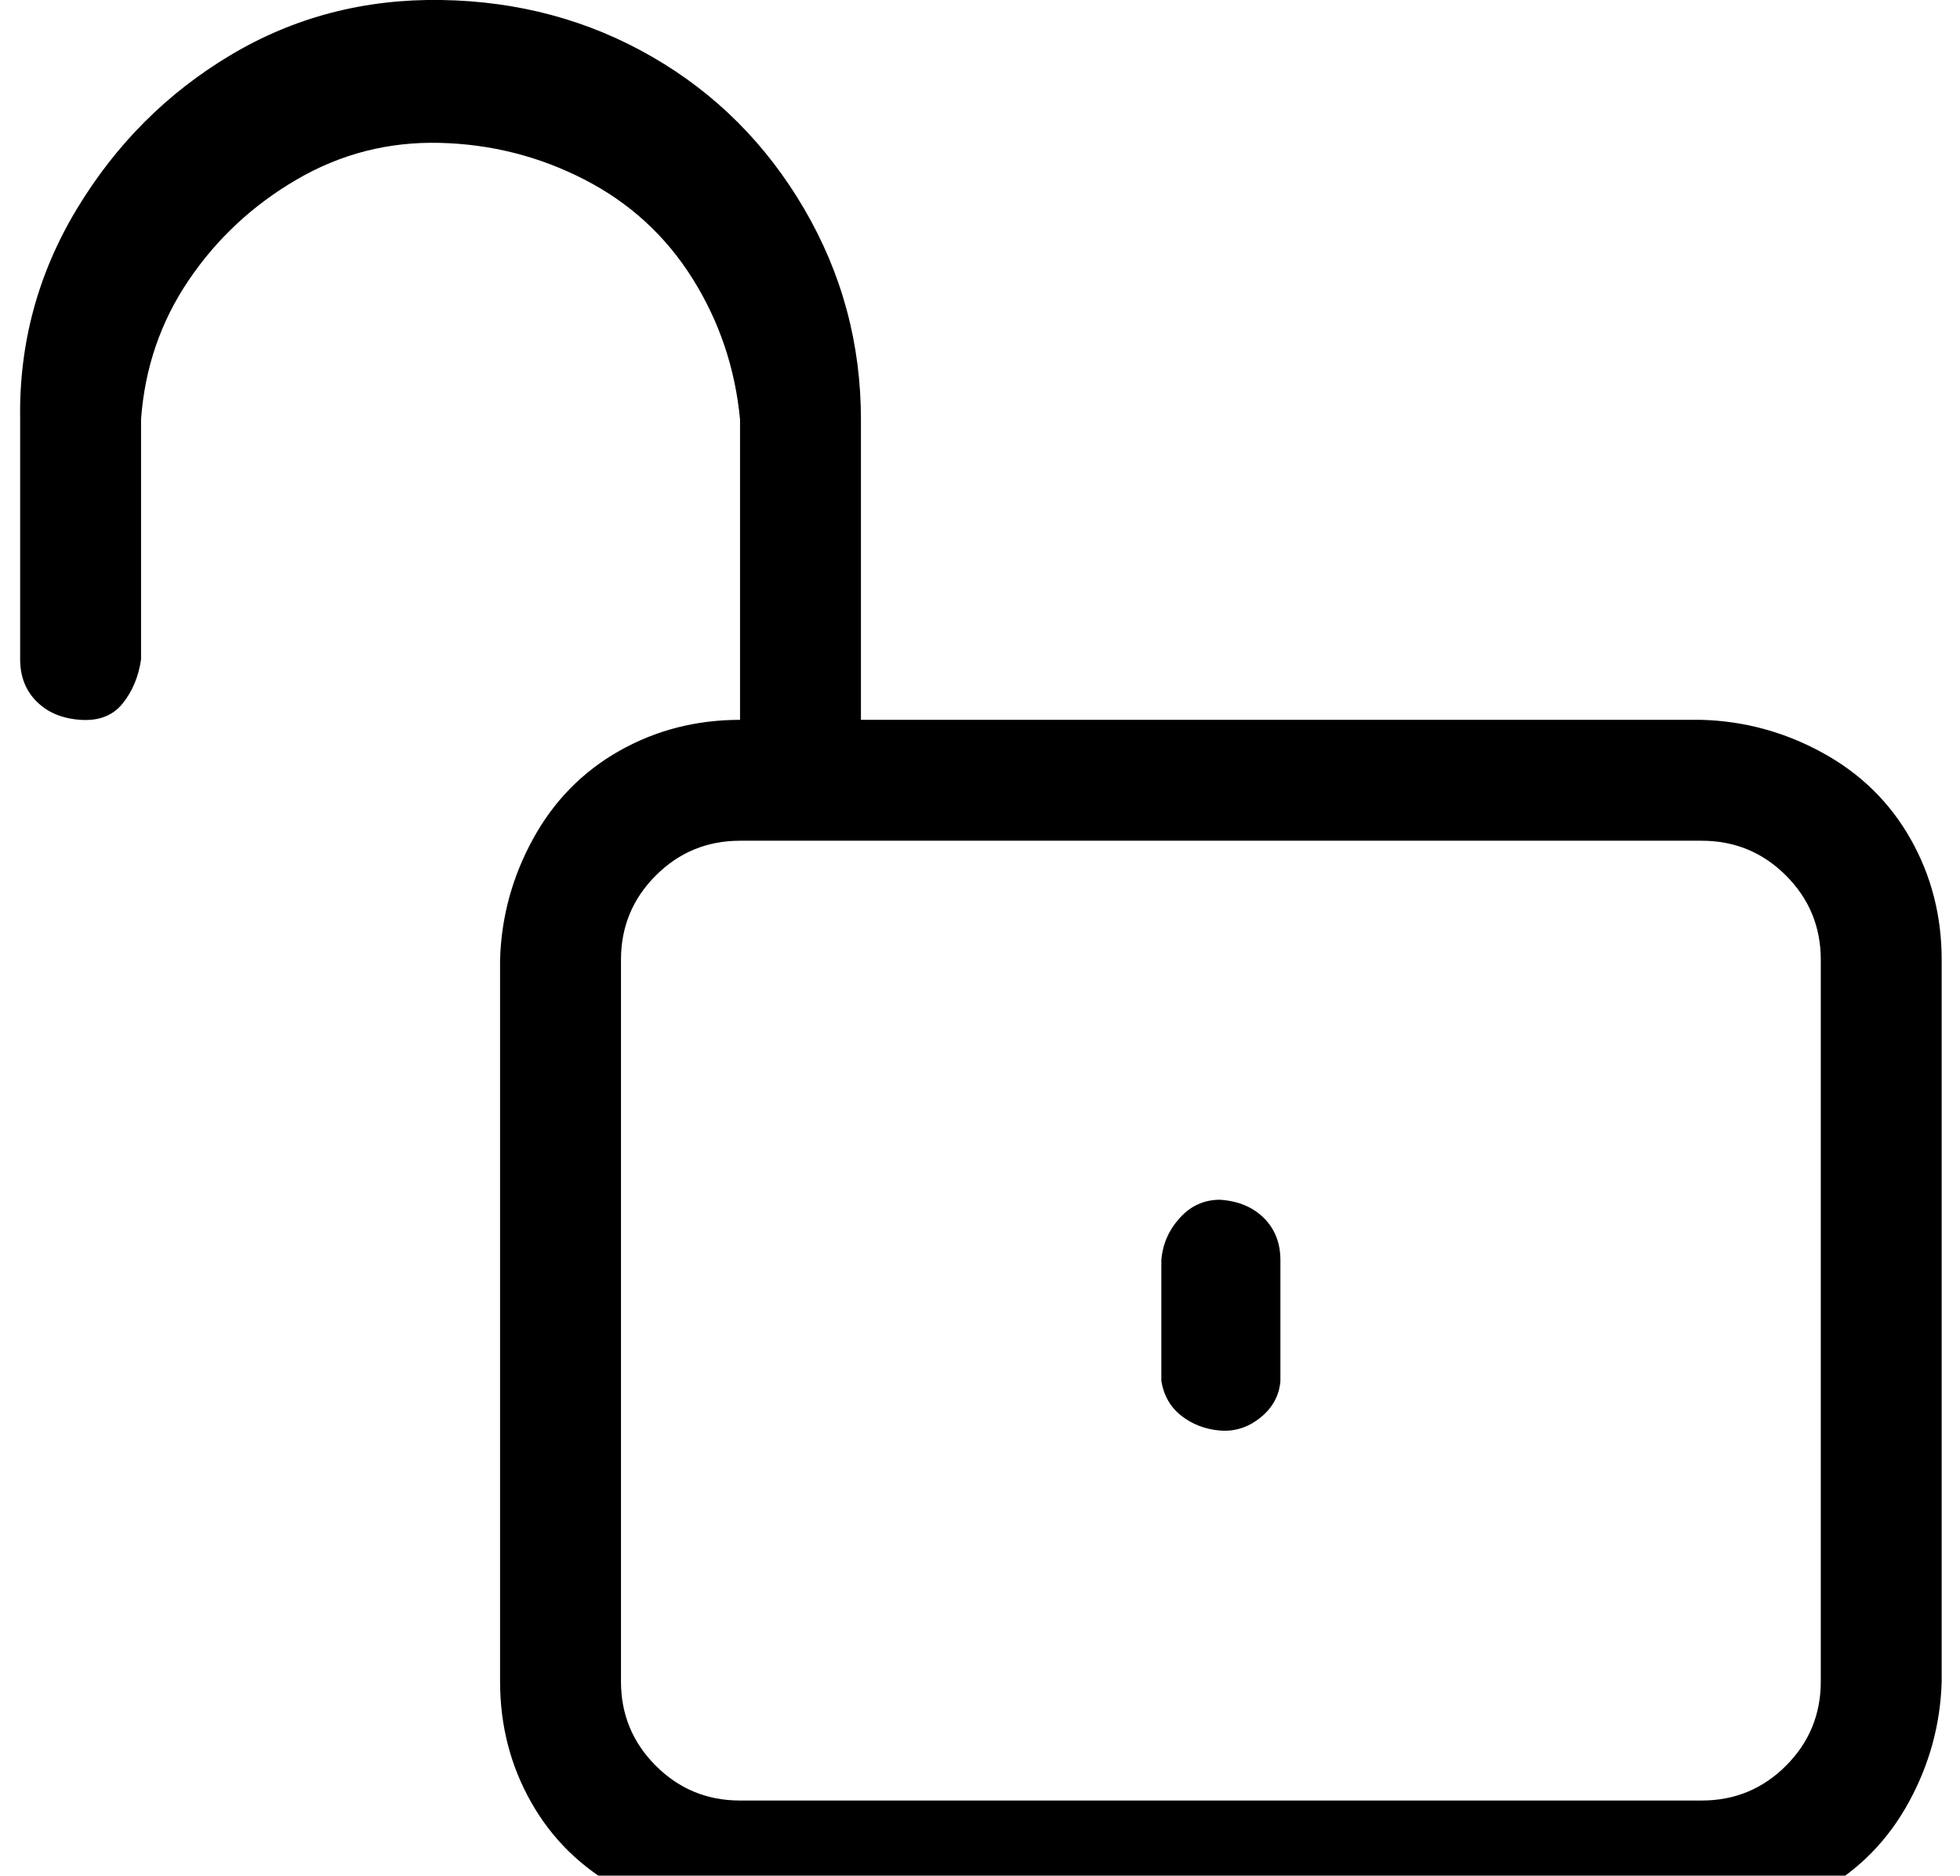 <?xml version="1.0" standalone="no"?>
<!DOCTYPE svg PUBLIC "-//W3C//DTD SVG 1.1//EN" "http://www.w3.org/Graphics/SVG/1.1/DTD/svg11.dtd" >
<svg xmlns="http://www.w3.org/2000/svg" xmlns:xlink="http://www.w3.org/1999/xlink" version="1.1" viewBox="-11 0 1070 1024">
   <path fill="currentColor"
d="M918 393h-459v-164q0 -62 -31 -115t-83 -83t-115 -31t-115 30t-84 84t-31 115v131q0 14 9 23t24 10t23 -9t10 -24v-131q3 -42 26 -76t59 -55t78 -20t79 20t59 54t26 77v164q-36 0 -66 17t-47 48t-18 66v394q0 36 17 66t48 47t66 18h525q36 0 66 -17t47 -48t18 -66v-394
q0 -36 -17 -66t-48 -47t-66 -18zM983 918q0 27 -19 46t-46 19h-525q-27 0 -46 -19t-19 -46v-394q0 -27 19 -46t46 -19h525q27 0 46 19t19 46v394zM655 655q-13 0 -22 10t-10 23v66q2 12 11 19t21 8t22 -7t11 -20v-66q0 -14 -9 -23t-24 -10z" />
</svg>
